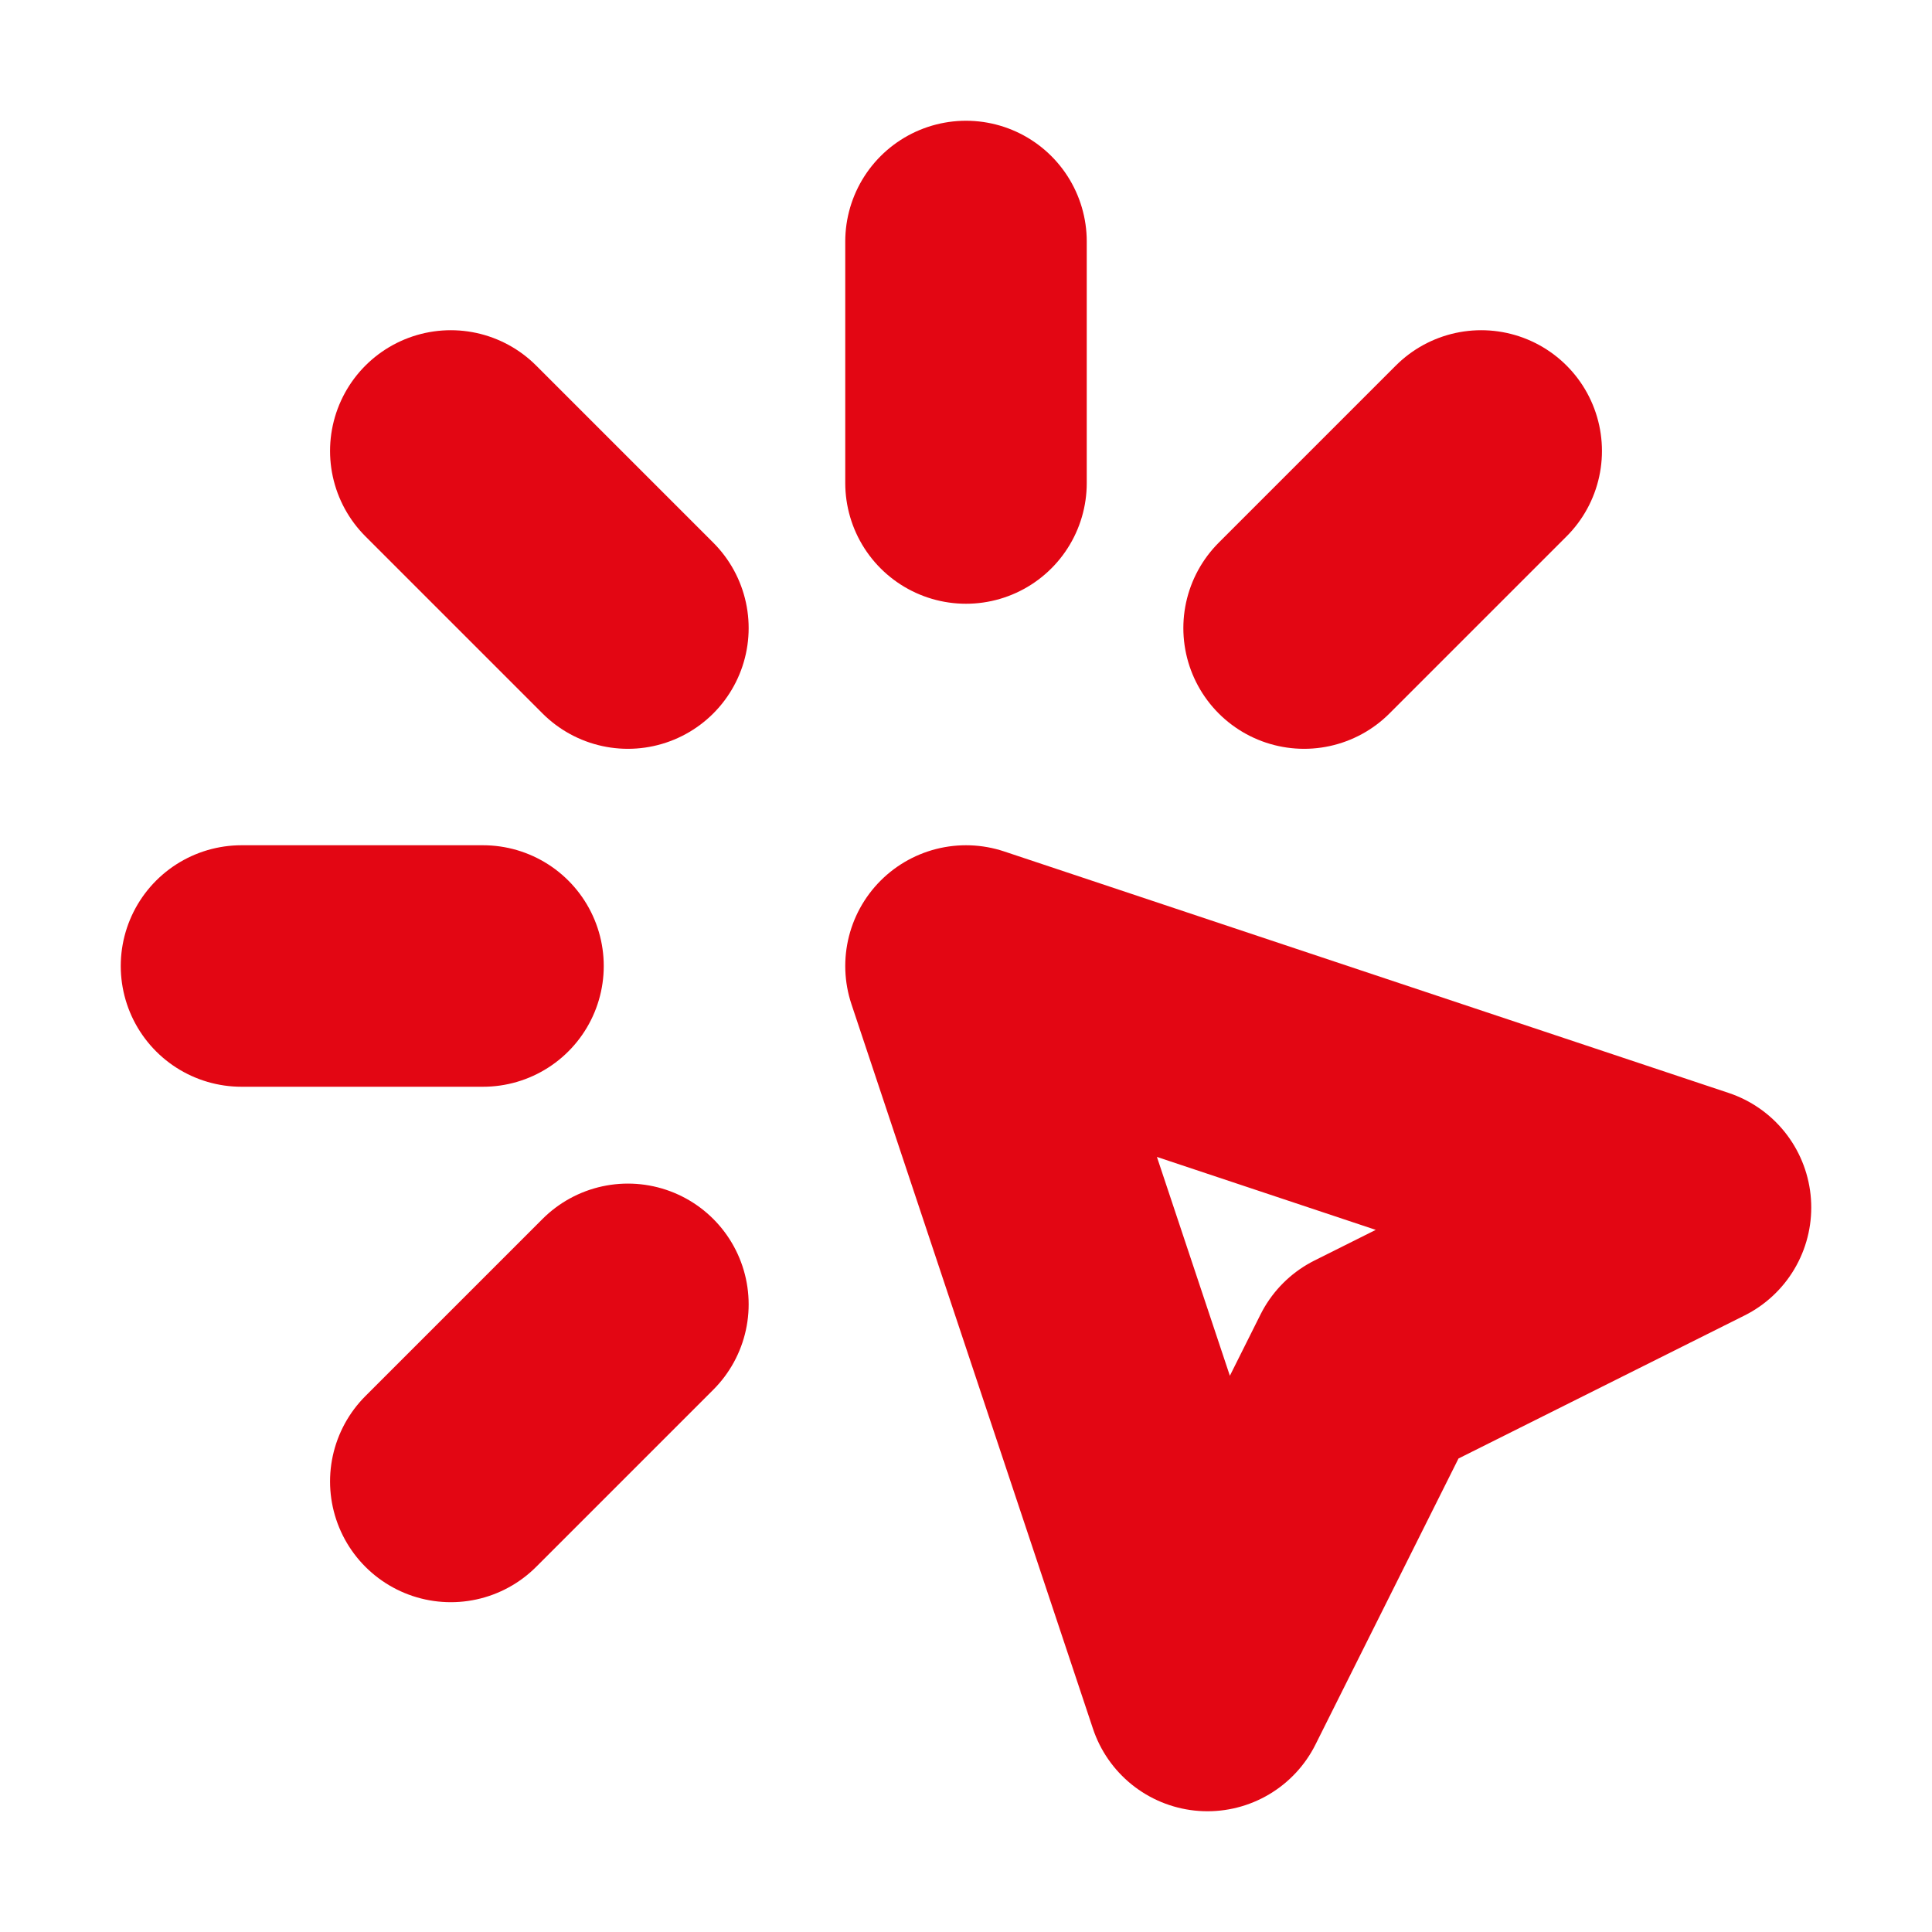 <svg width="24" height="24" viewBox="0 0 24 24" fill="none" xmlns="http://www.w3.org/2000/svg">
<path d="M3 12H6M12 3V6M7.8 7.802L5.6 5.602M16.2 7.802L18.4 5.602M7.8 16.203L5.6 18.403M12 12L21 15L17 17L15 21L12 12Z" stroke="#E30613" stroke-width="3" stroke-linecap="round" stroke-linejoin="round"/>
</svg>
